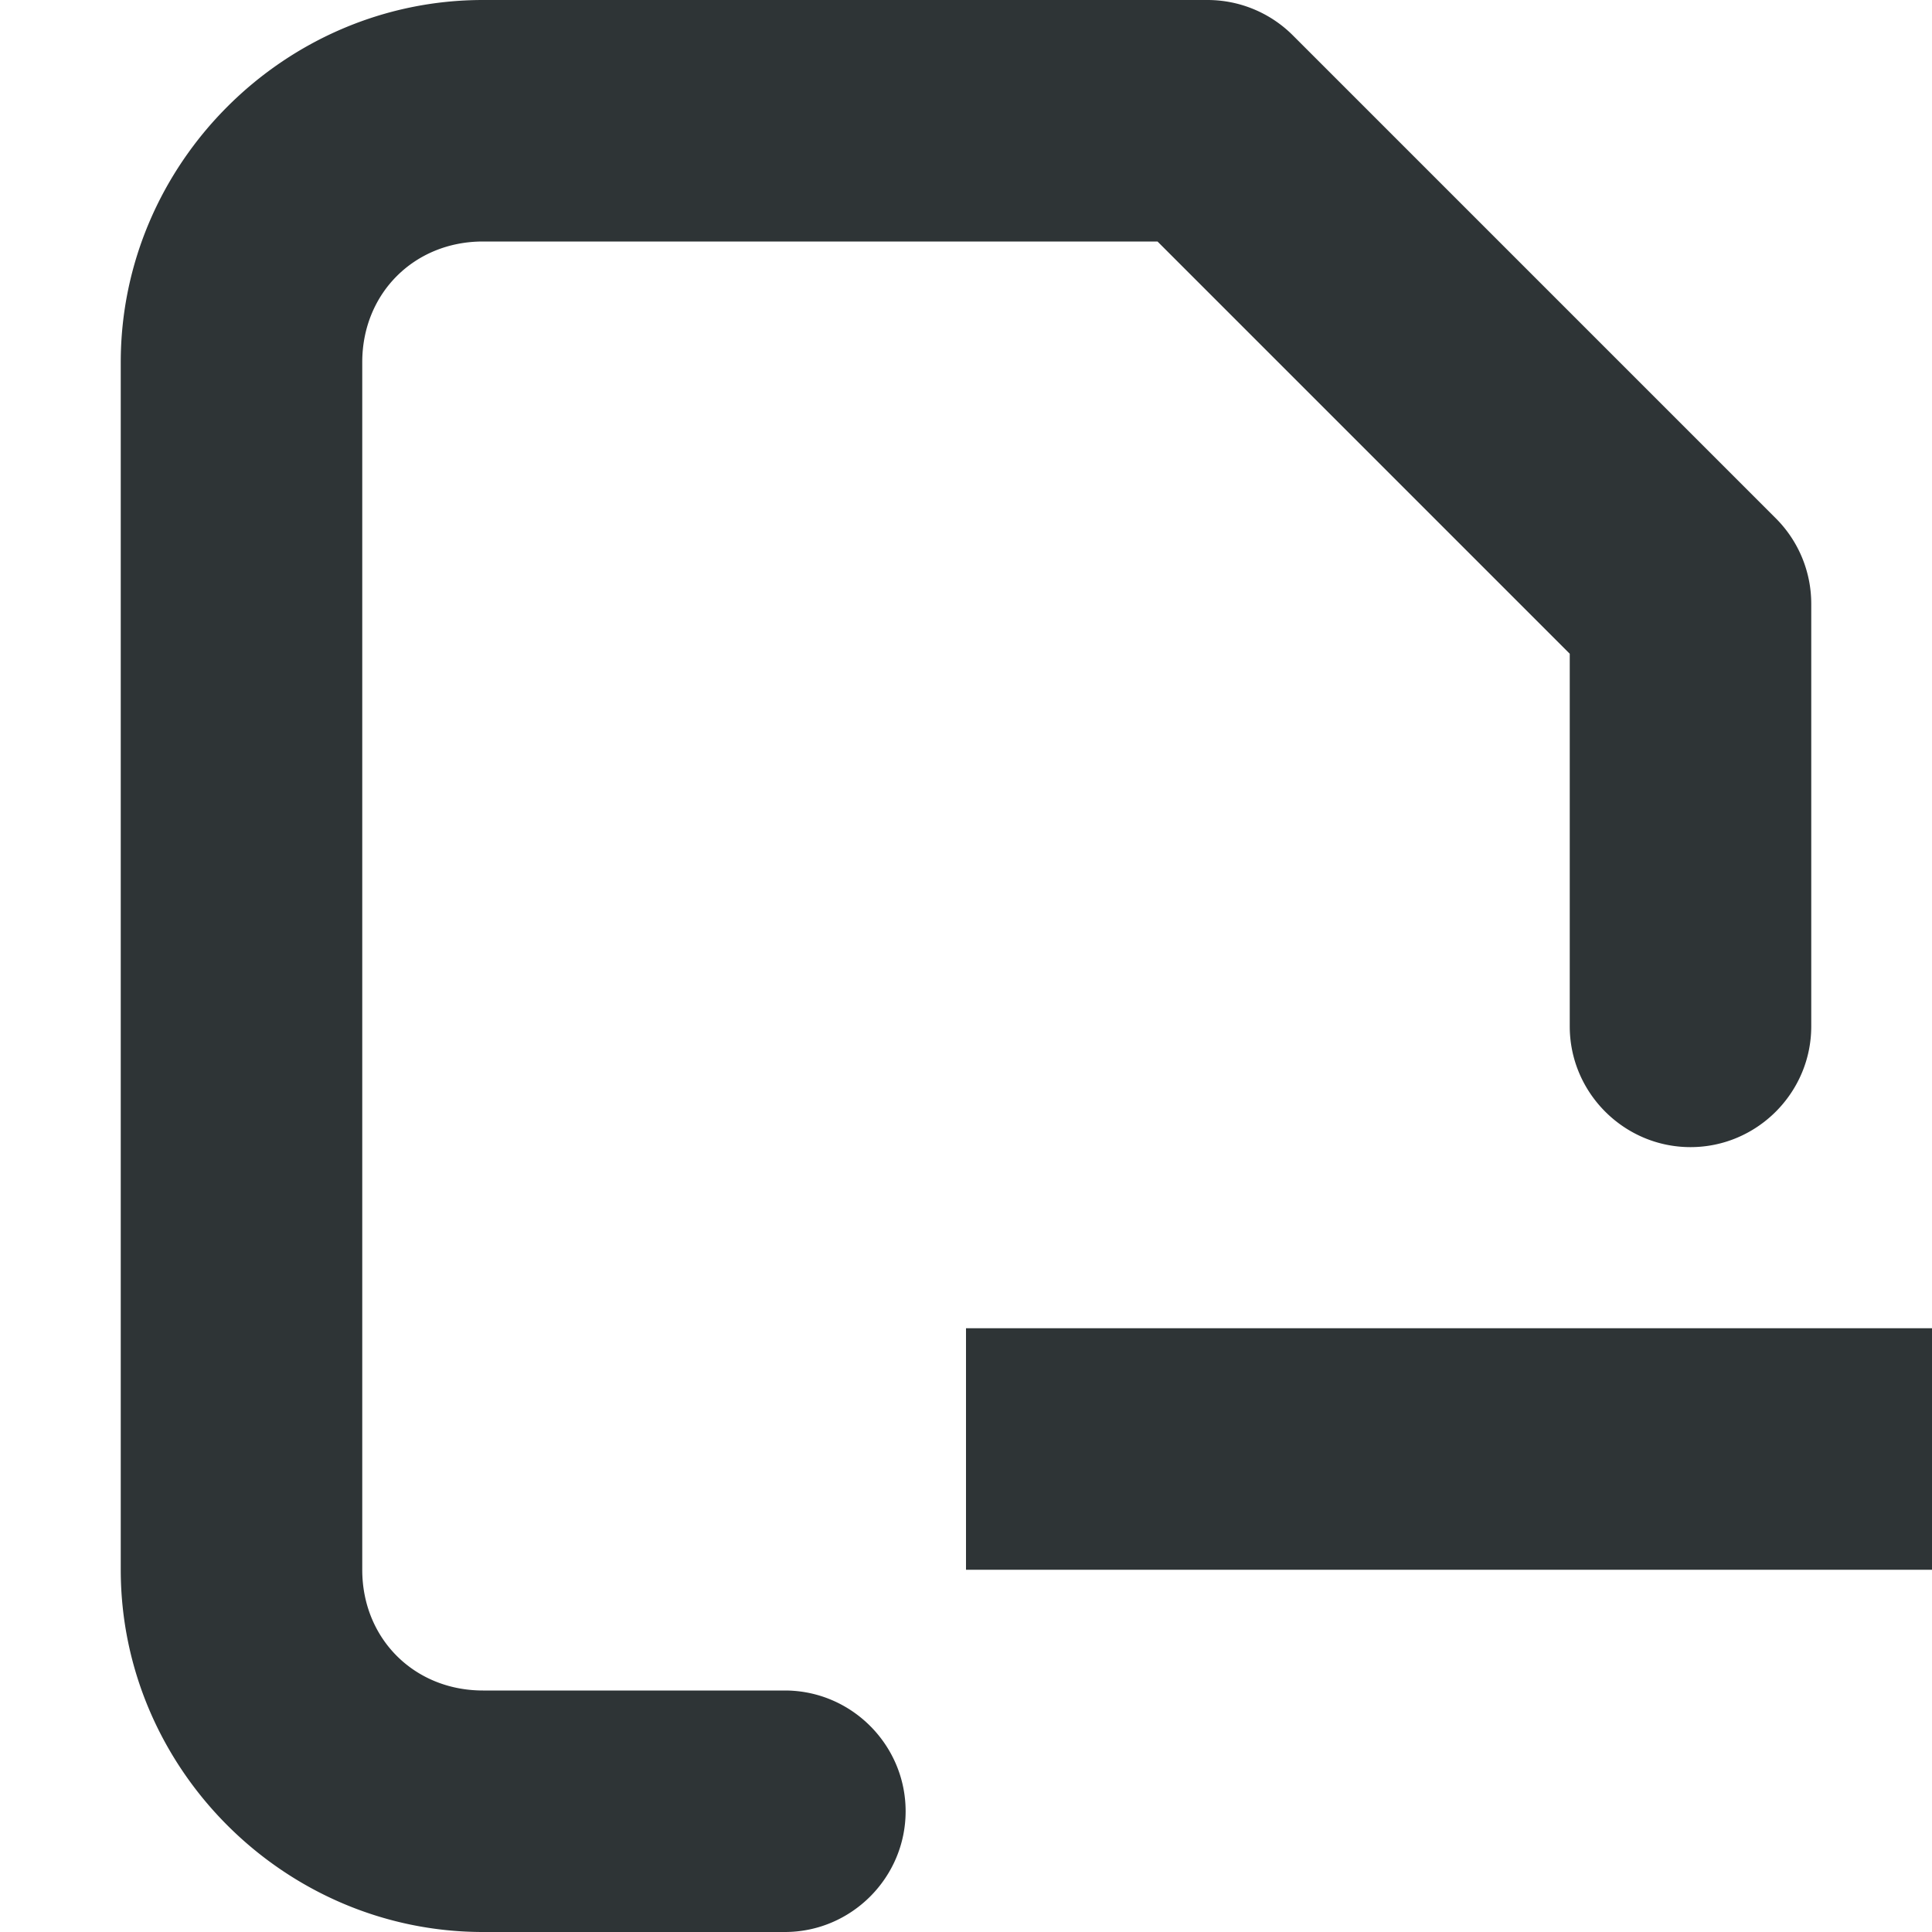 <?xml version="1.0" encoding="UTF-8"?>
<svg height="16px" viewBox="0 0 16 16" width="16px" xmlns="http://www.w3.org/2000/svg">
    <path d="M4 0C2.355 0 1 1.355 1 3v10c0 1.645 1.355 3 3 3h2.5c.55 0 1-.45 1-1s-.45-1-1-1H4c-.57 0-1-.43-1-1V3c0-.57.43-1 1-1h5.586L13 5.414V8.5c0 .55.45 1 1 1s1-.45 1-1V5a1 1 0 0 0-.293-.707l-4-4A1 1 0 0 0 10 0Zm4 11v2h8v-2h-4z" fill="#2e3436"/>
</svg>
